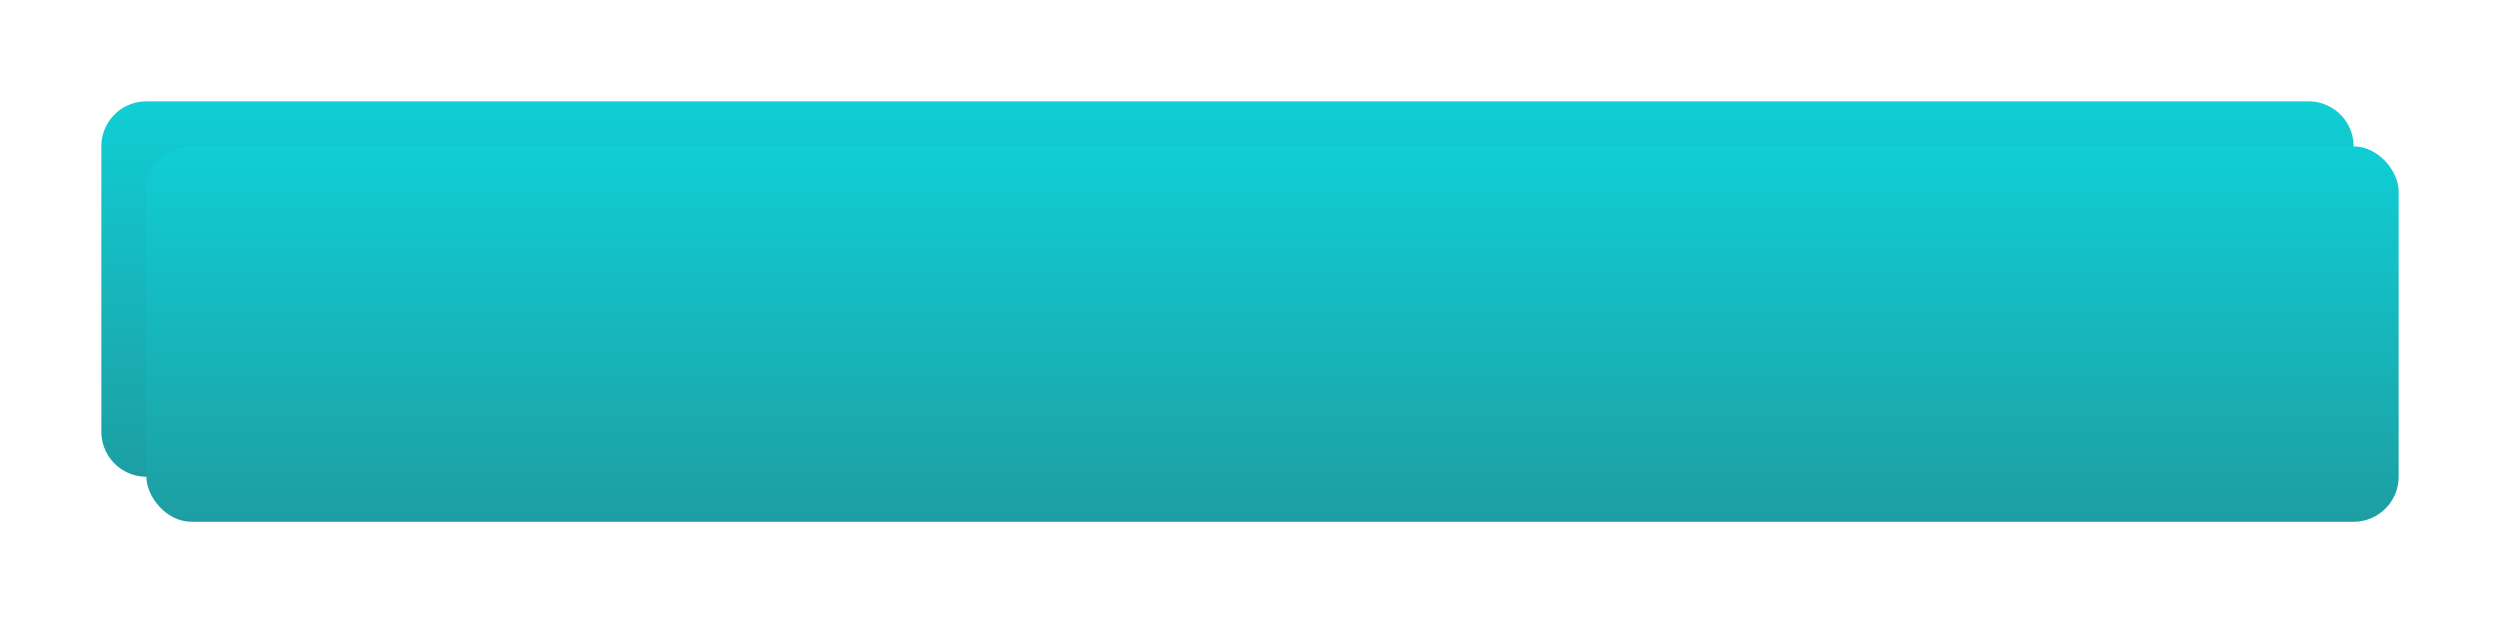 <svg xmlns="http://www.w3.org/2000/svg" xmlns:xlink="http://www.w3.org/1999/xlink" width="333" height="83" viewBox="0 0 333 83"><defs><style>.a{fill:url(#a);}.b{filter:url(#e);}.c{filter:url(#b);}</style><linearGradient id="a" x1="0.5" x2="0.5" y2="1" gradientUnits="objectBoundingBox"><stop offset="0" stop-color="#10ced5"/><stop offset="1" stop-color="#1d9ea2"/></linearGradient><filter id="b" x="0" y="0" width="327" height="77" filterUnits="userSpaceOnUse"><feOffset dx="-3" dy="-3" input="SourceAlpha"/><feGaussianBlur stdDeviation="4.5" result="c"/><feFlood flood-color="#d6d6d6" flood-opacity="0.259"/><feComposite operator="in" in2="c"/><feComposite in="SourceGraphic"/></filter><filter id="e" x="6" y="6" width="327" height="77" filterUnits="userSpaceOnUse"><feOffset dx="3" dy="3" input="SourceAlpha"/><feGaussianBlur stdDeviation="4.5" result="f"/><feFlood flood-color="#666" flood-opacity="0.502"/><feComposite operator="in" in2="f"/><feComposite in="SourceGraphic"/></filter></defs><g transform="translate(-10.5 -132.5)"><g class="c" transform="matrix(1, 0, 0, 1, 10.5, 132.5)"><path class="a" d="M6,0H294a6,6,0,0,1,6,6V44a6,6,0,0,1-6,6H6a6,6,0,0,1-6-6V6A6,6,0,0,1,6,0Z" transform="translate(16.5 16.5)"/></g><g class="b" transform="matrix(1, 0, 0, 1, 10.5, 132.5)"><rect class="a" width="300" height="50" rx="6" transform="translate(16.5 16.5)"/></g></g></svg>
